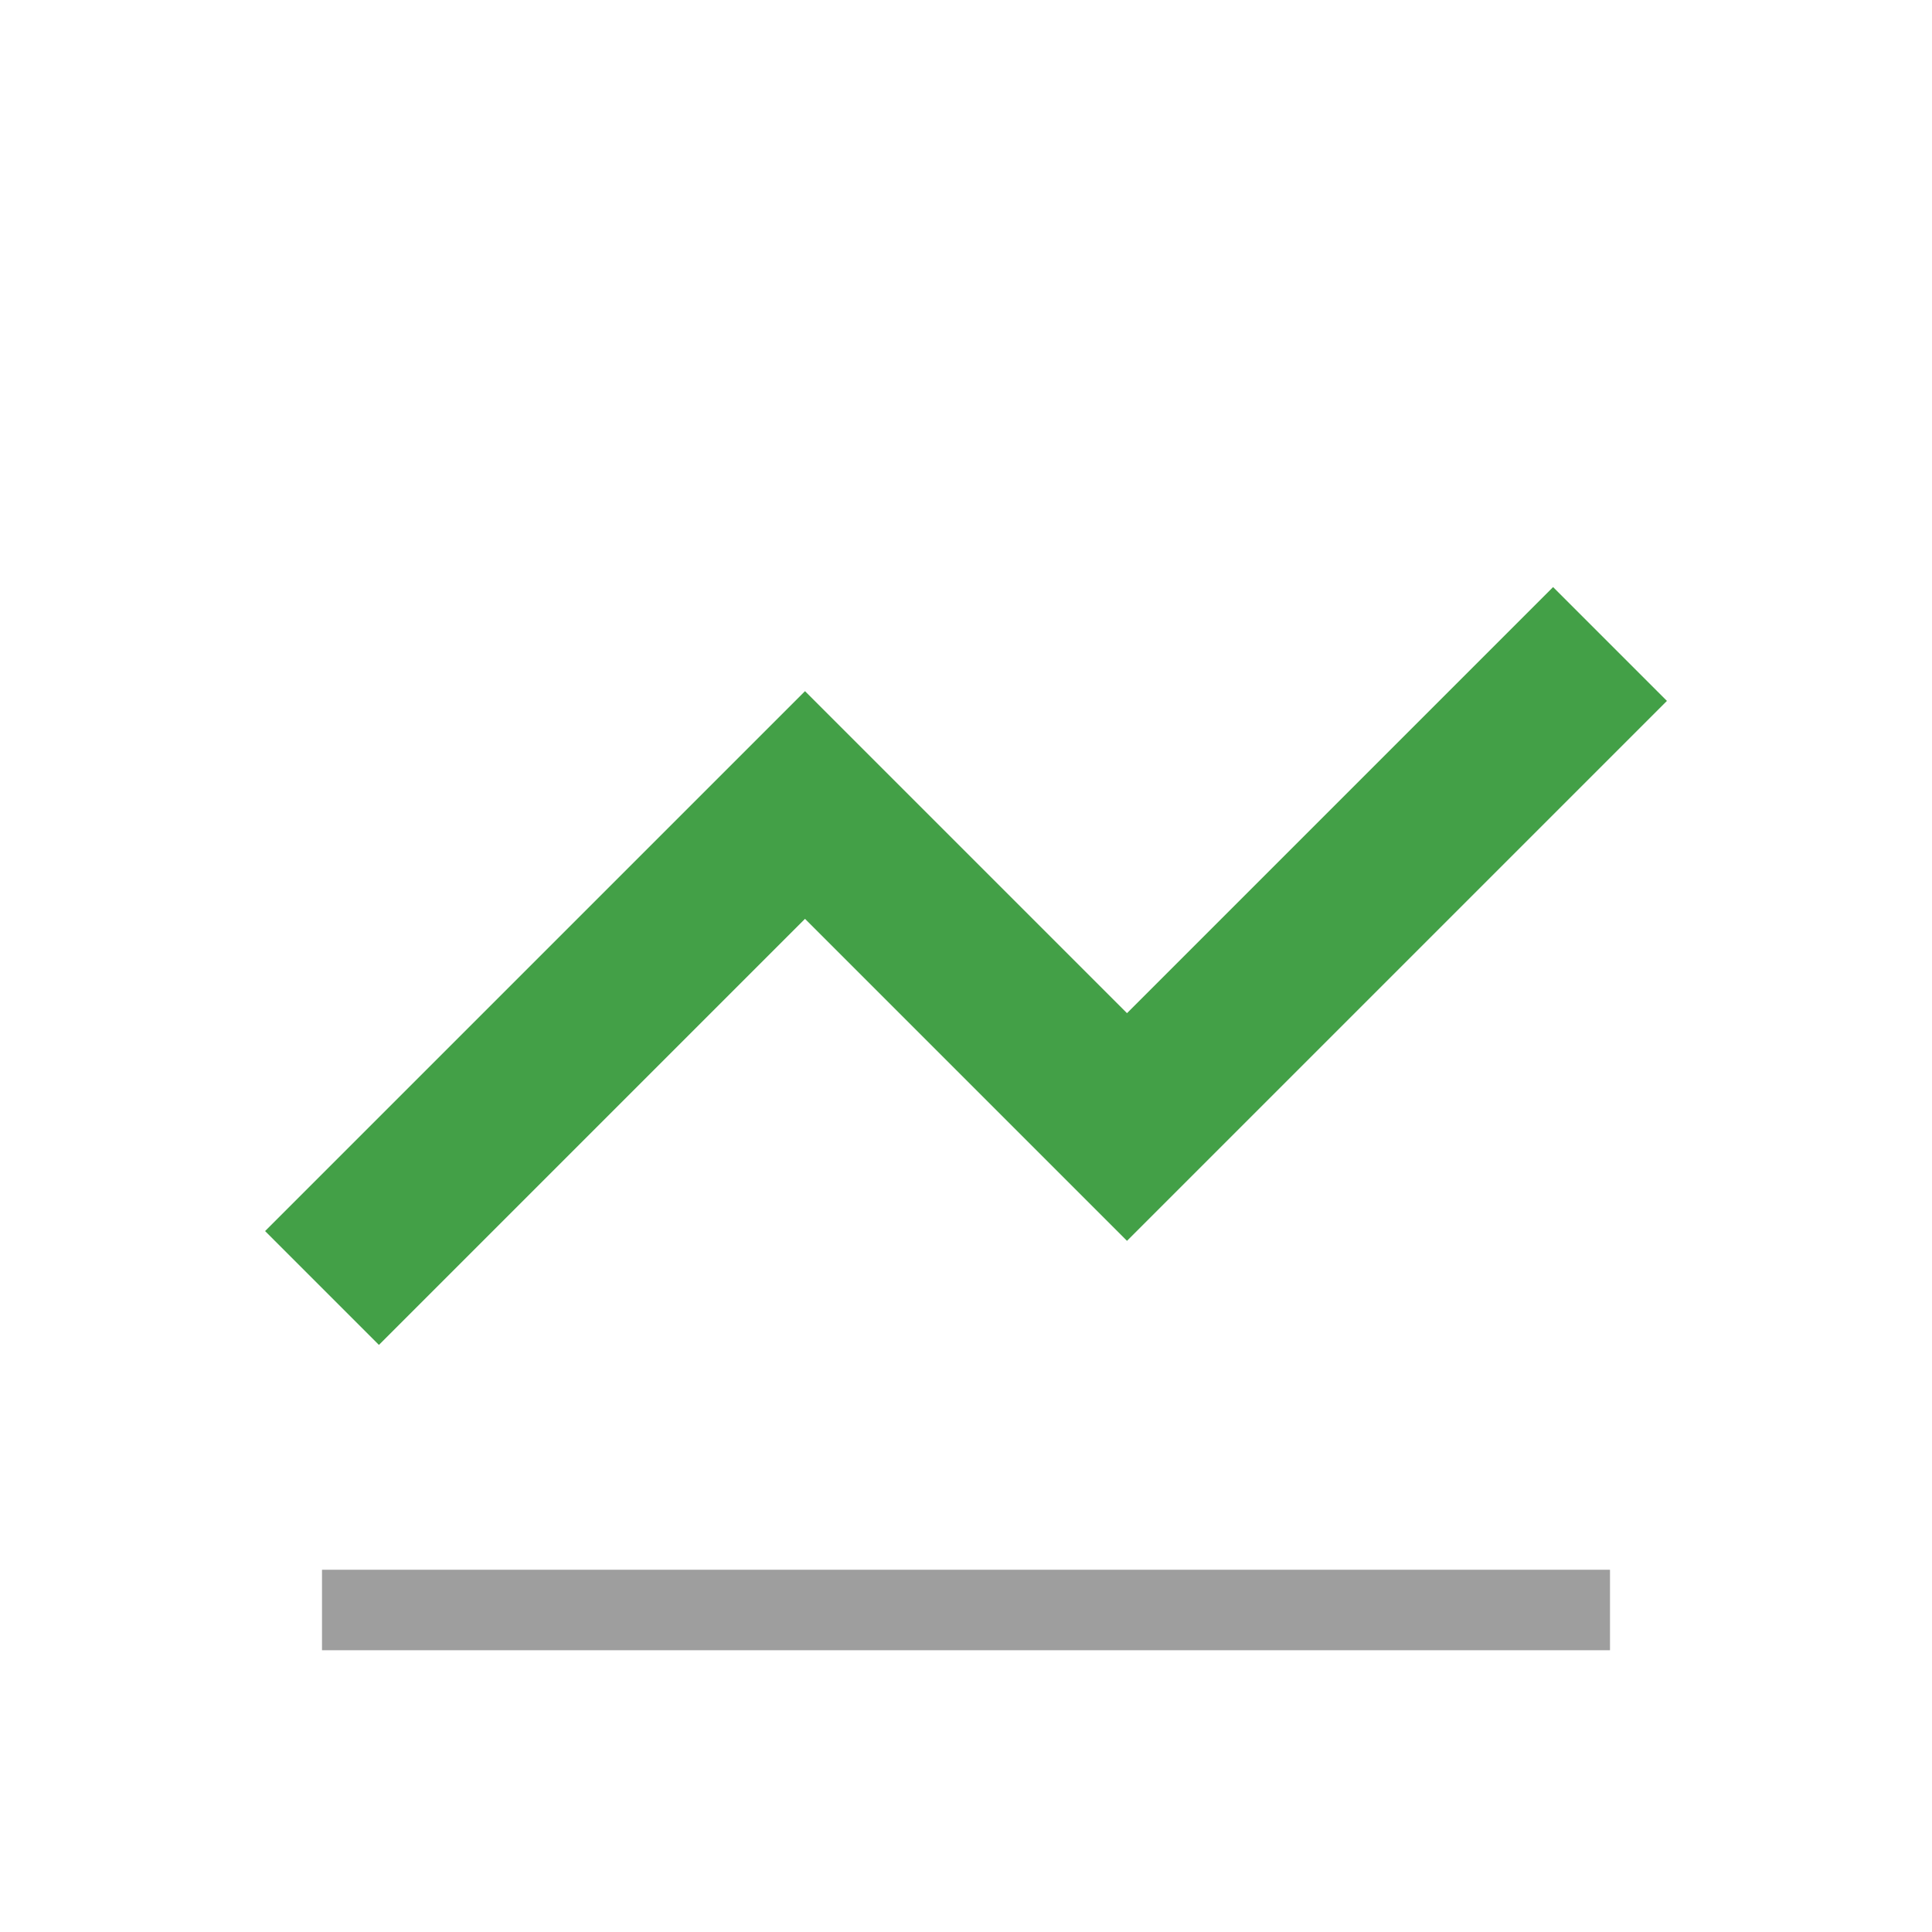 <svg width="24" height="24" viewBox="0 0 24 24">
  <path d="M4 16 L10 10 L14 14 L20 8" fill="none" stroke="#43A047" stroke-width="2" />
  <path d="M4 20 L20 20" fill="none" stroke="#9E9E9E" stroke-width="1" />
</svg>